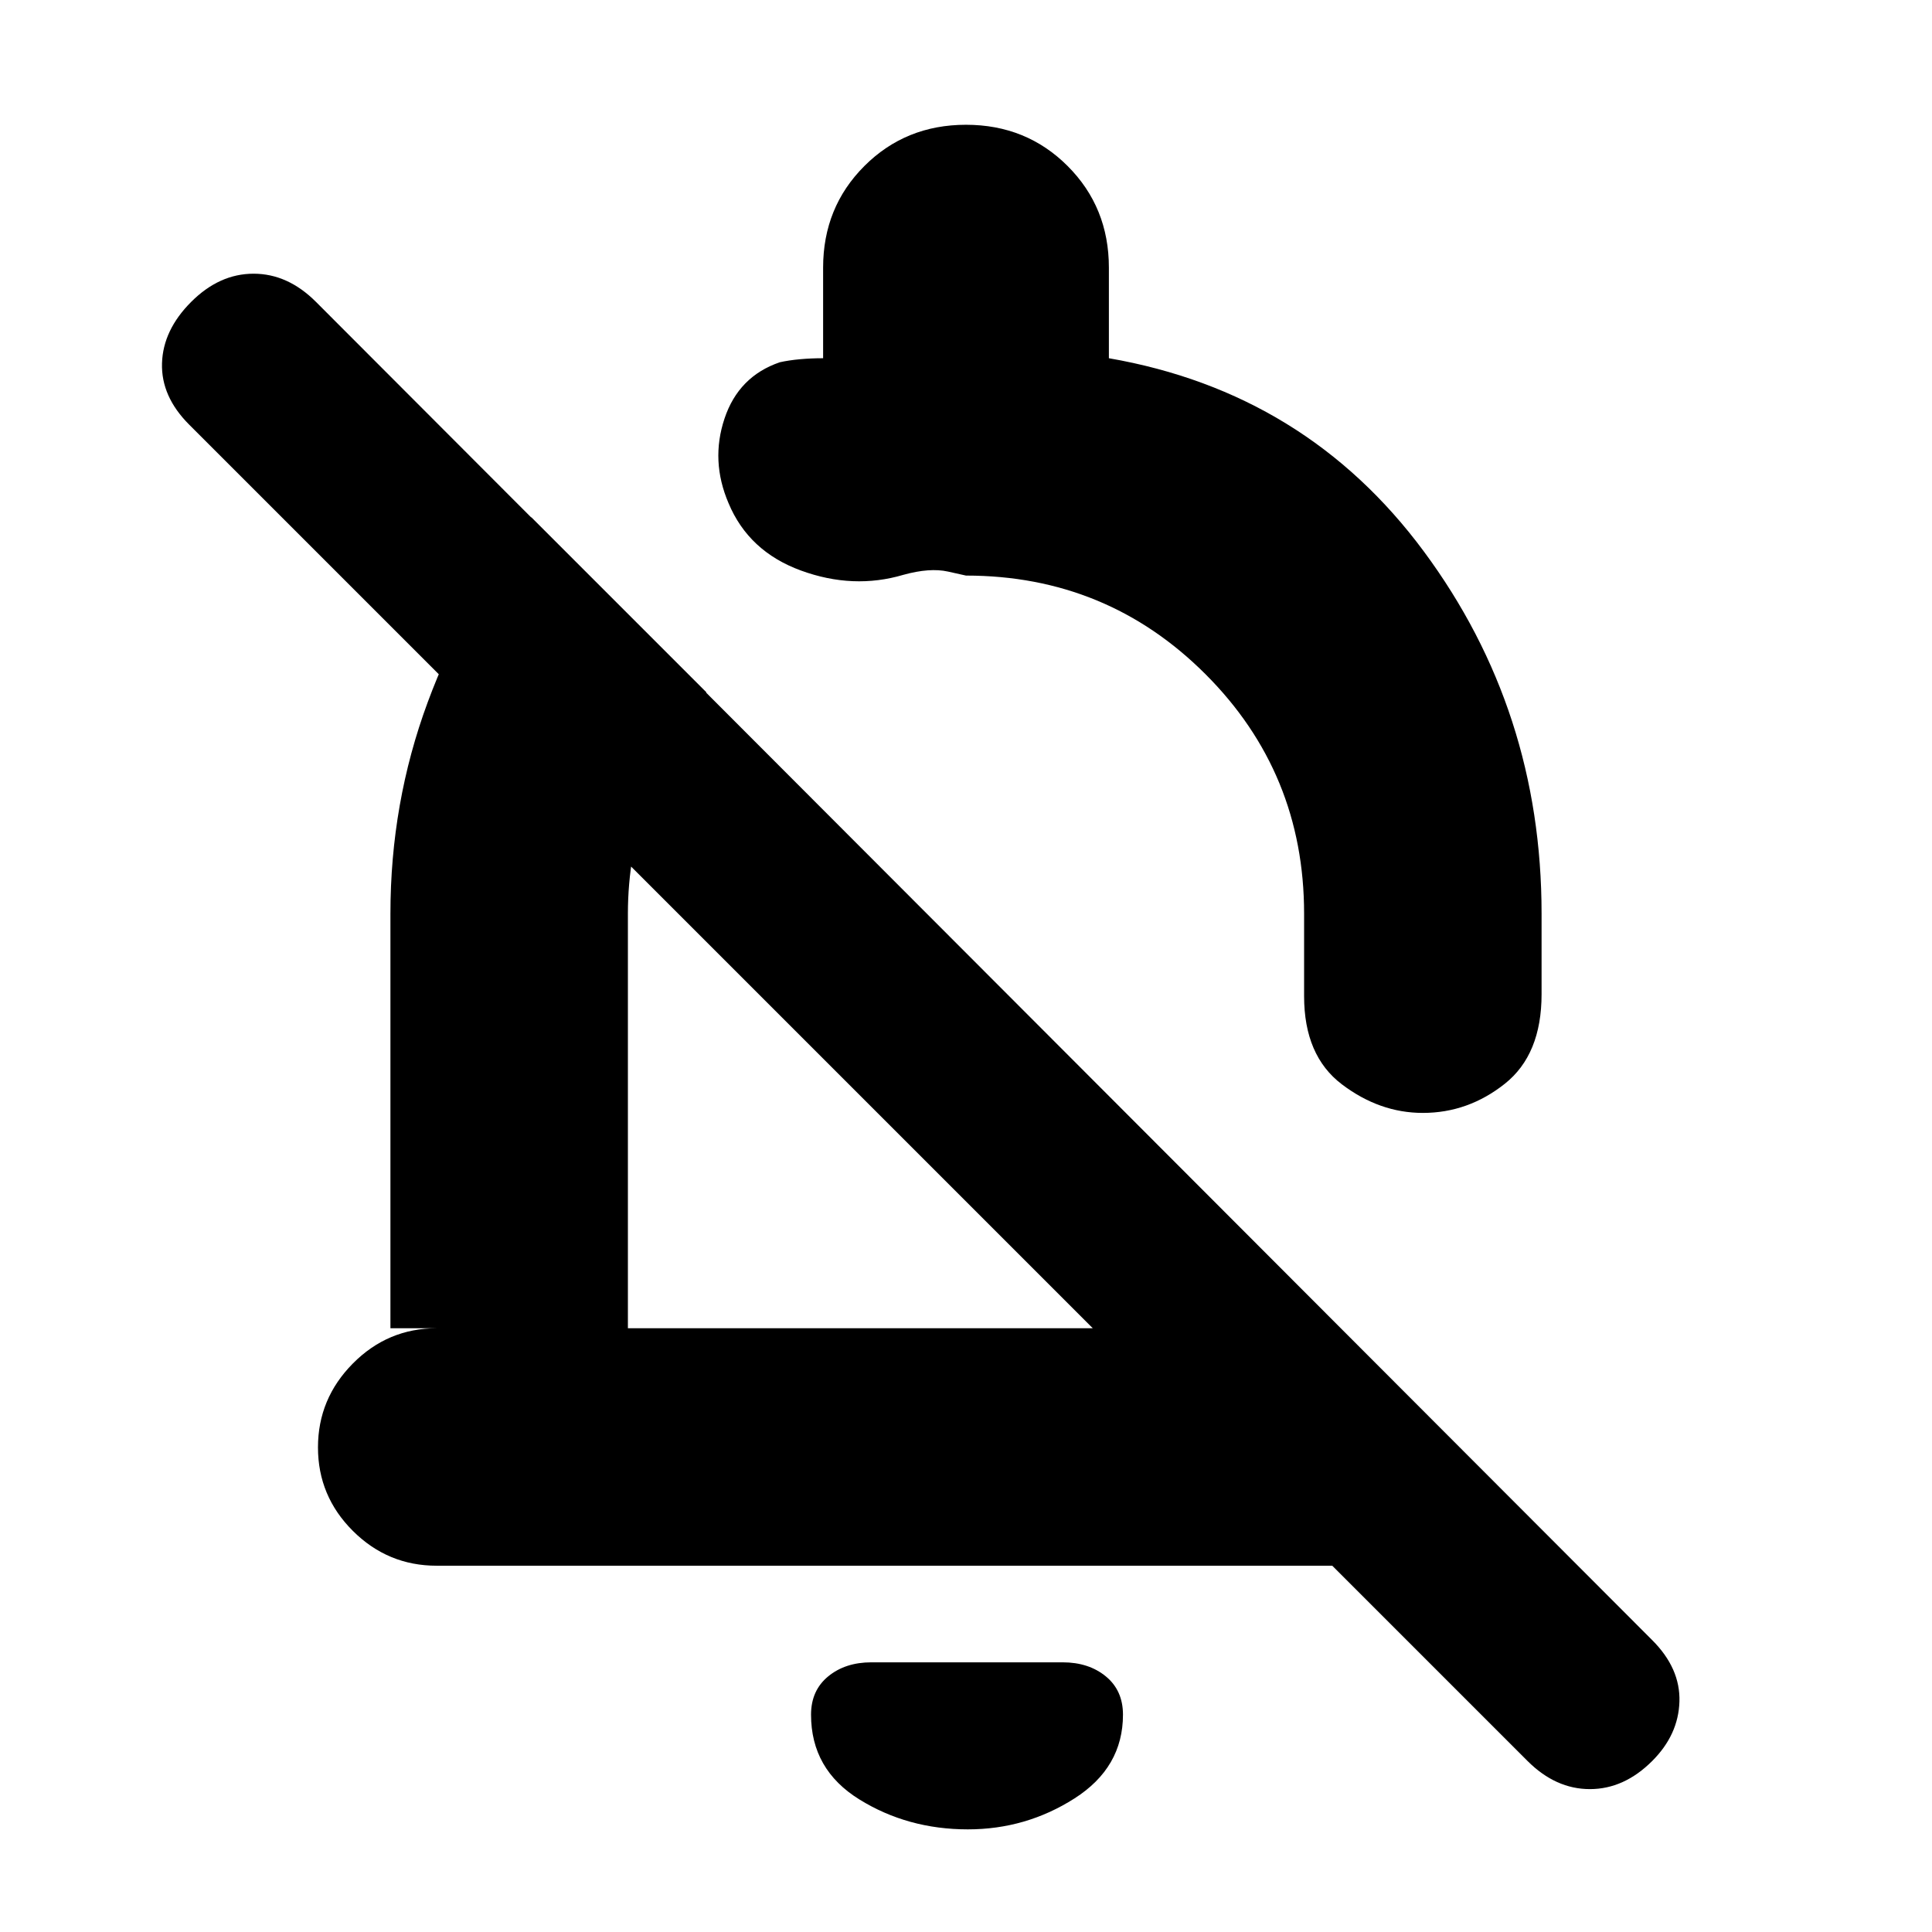 <svg xmlns="http://www.w3.org/2000/svg" height="20" viewBox="0 -960 960 960" width="20"><path d="M662-182H217q-24.3 0-41.65-17.29Q158-216.58 158-240.79t17.35-41.71Q192.7-300 217-300h-23v-206q0-55 18.5-105t51.5-92l87 87q-19 23-29 51.75T312-506v206h231L94-749q-14-14-13.5-30.5T95-810q14-14 31-14t31 14l664 665q14 14 13.5 30.5T821-85q-14 14-31 14t-31-14l-97-97ZM551-782q98 17 156.5 96T766-506v40q0 30-18.25 44.5T707-407q-21.5 0-40.25-14.22T648-465v-41q0-70-49-119t-119-49l-9-2q-9-2-22.1 1.62Q424-667 398-676.5T362-710q-9-21-2-42t27.5-28q4.5-1 10-1.5t11.5-.5v-45q0-30 20.5-50.5T480-898q30 0 50.5 20.5T551-827v45ZM428-416Zm52.92 365Q451-51 427-65.88 403-80.75 403-108q0-12 8.5-19t21.5-7h95q13 0 21.5 7t8.5 19q0 26.25-24.08 41.62Q509.83-51 480.92-51ZM535-555Z"/></svg>